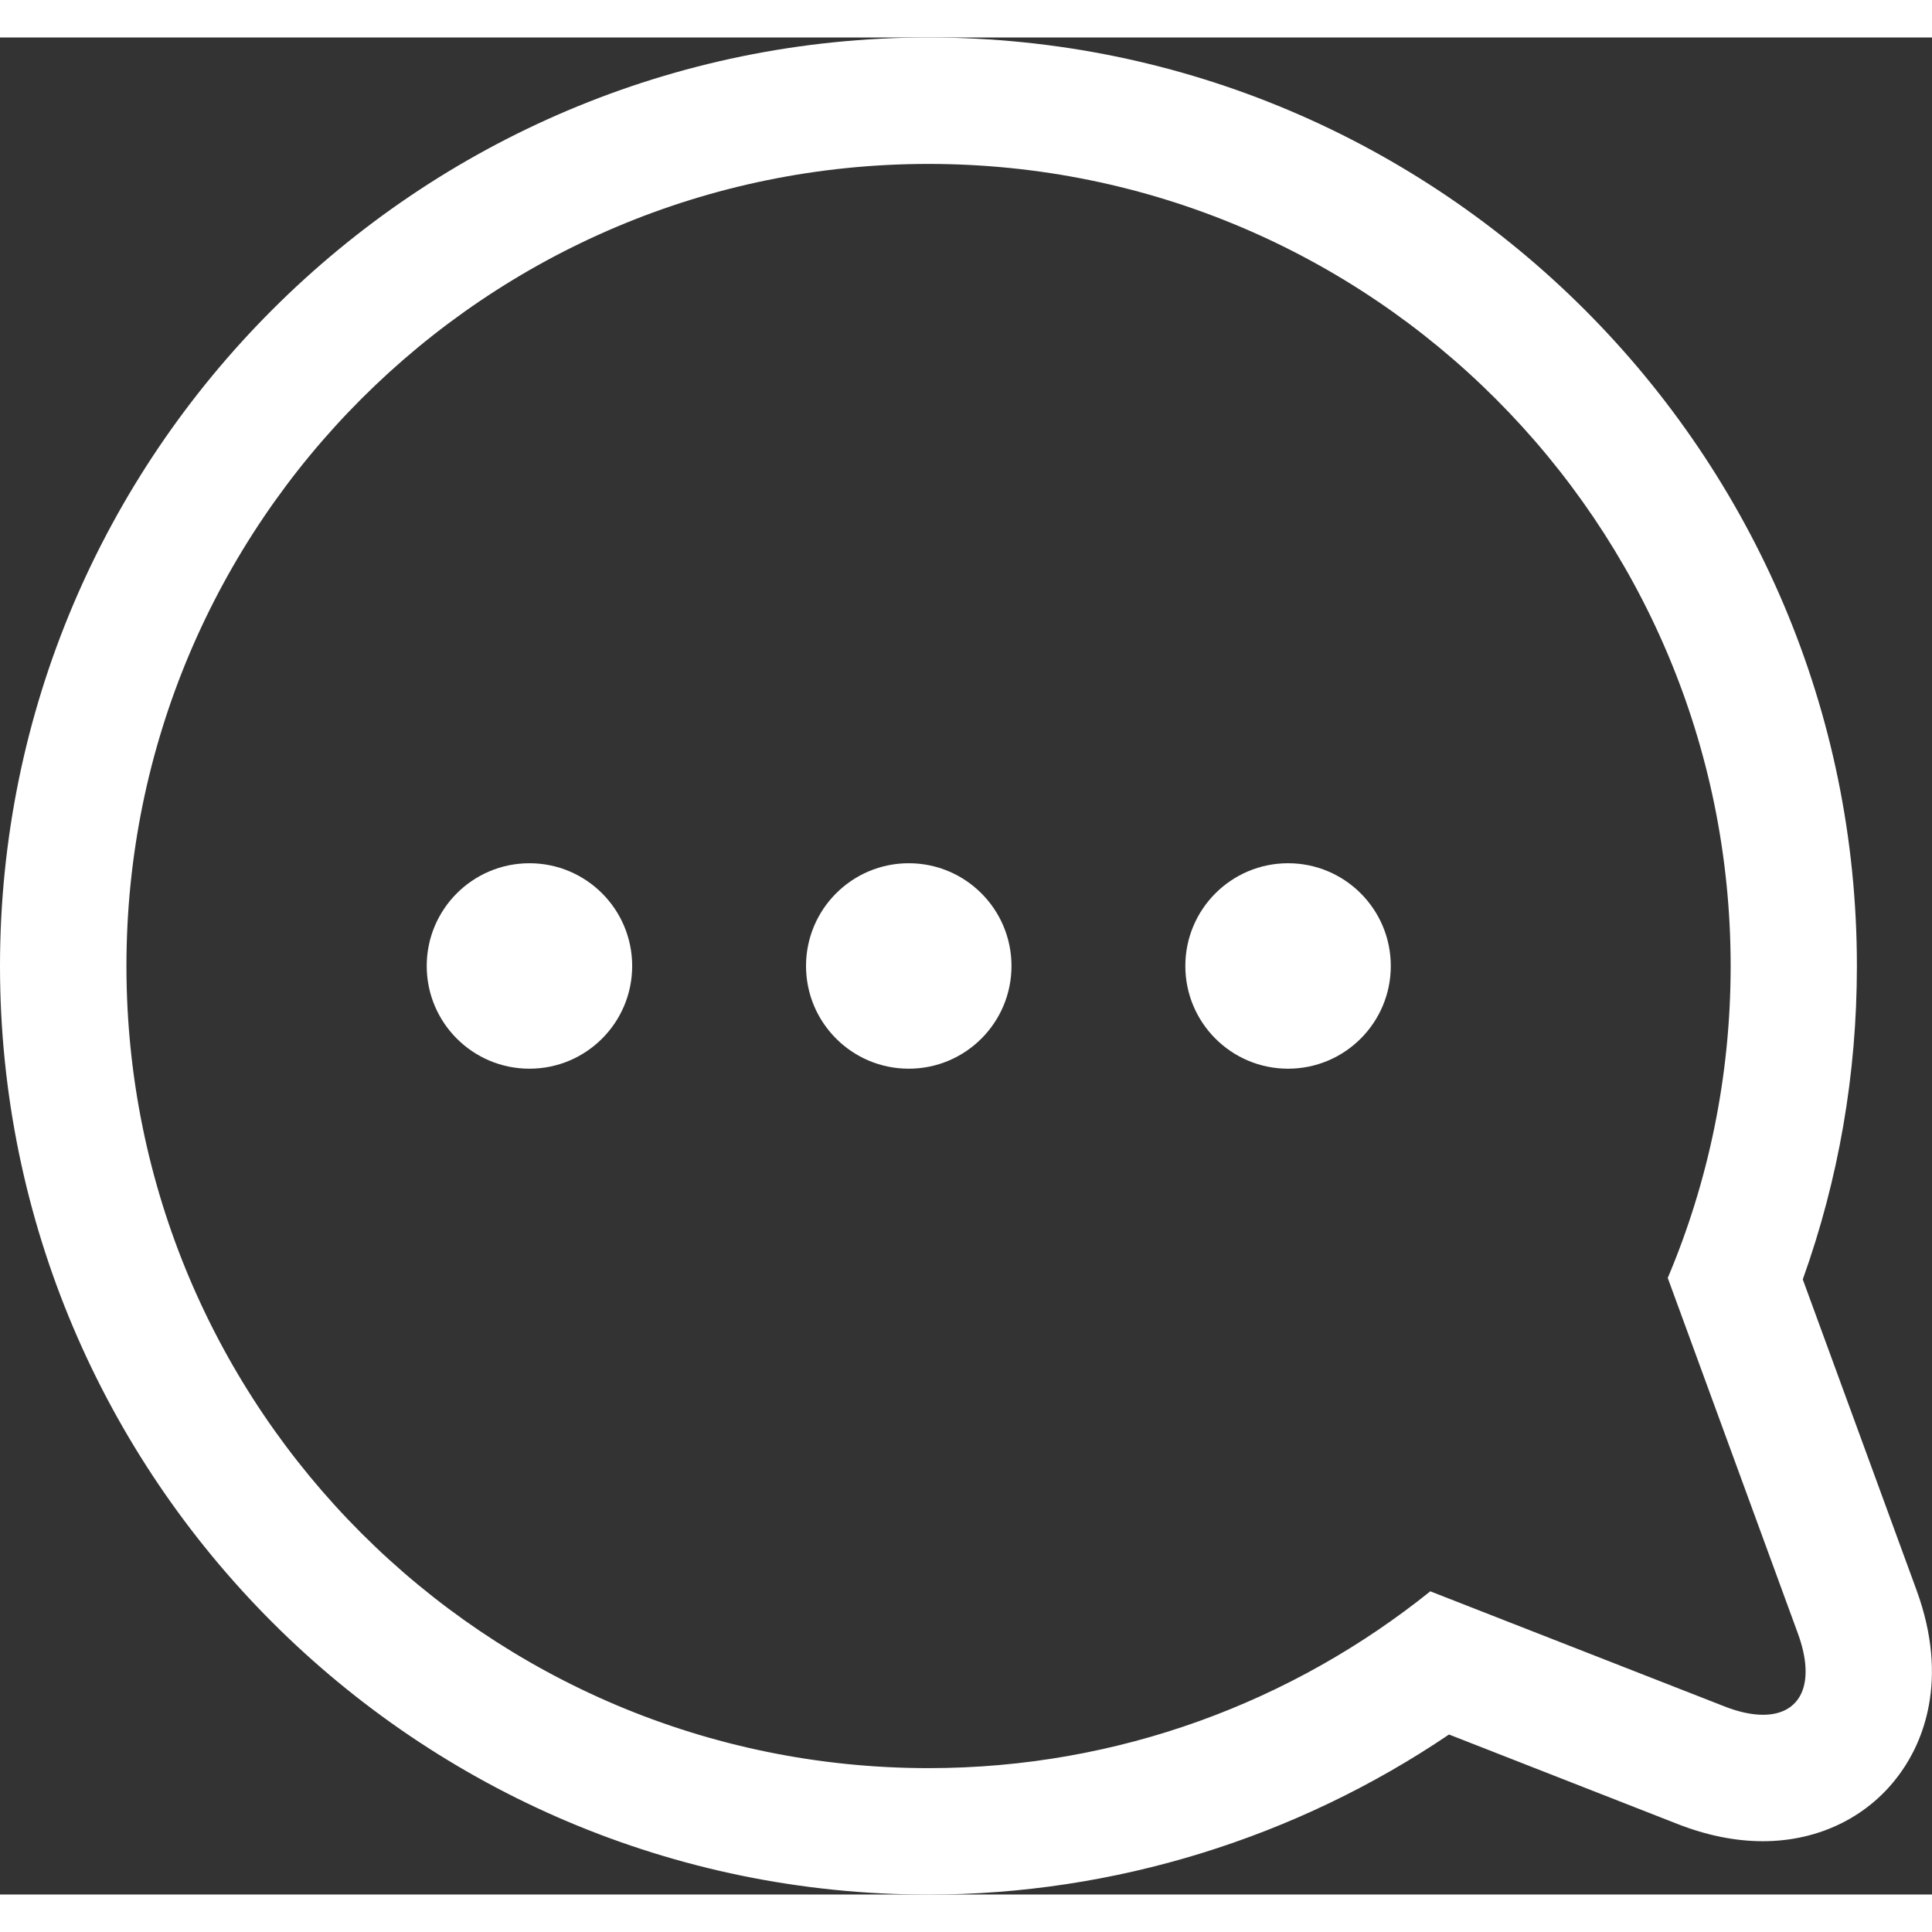 <svg  enable-background="new 0 0 30.561 29.375" height="25" viewBox="0 0 30.561 29.375" width="25" xml:space="preserve" xmlns="http://www.w3.org/2000/svg" xmlns:xlink="http://www.w3.org/1999/xlink">
<rect x="0" y="0" width="30.561" height="29.375" fill="#333333" stroke="none"/>
<g fill="white">
  <path  d="M30.316,24.559l-1.799-4.914c0.568-1.586,0.856-3.25,0.856-4.957C29.375,6.589,22.786,0,14.688,0C6.589,0,0,6.589,0,14.688   s6.589,14.688,14.688,14.688c2.931,0,5.812-0.894,8.233-2.532l3.611,1.414c0.463,0.182,0.919,0.274,1.354,0.274   c0.903,0,1.703-0.402,2.192-1.104C30.395,26.979,30.845,26.005,30.316,24.559z M27.888,26.532c-0.179,0-0.389-0.044-0.624-0.138   l-4.639-1.815c-2.174,1.746-4.931,2.797-7.937,2.797C7.68,27.375,2,21.695,2,14.688C2,7.681,7.68,2,14.688,2   c7.007,0,12.688,5.68,12.688,12.688c0,1.75-0.354,3.417-0.995,4.934l2.059,5.625C28.73,26.042,28.484,26.532,27.888,26.532z"/>
  <circle cx="20.375" cy="14.687" r="1.625"/>
  <circle cx="14.375" cy="14.687" r="1.625"/>
  <circle cx="8.375" cy="14.687" r="1.625"/>
</g>
</svg>